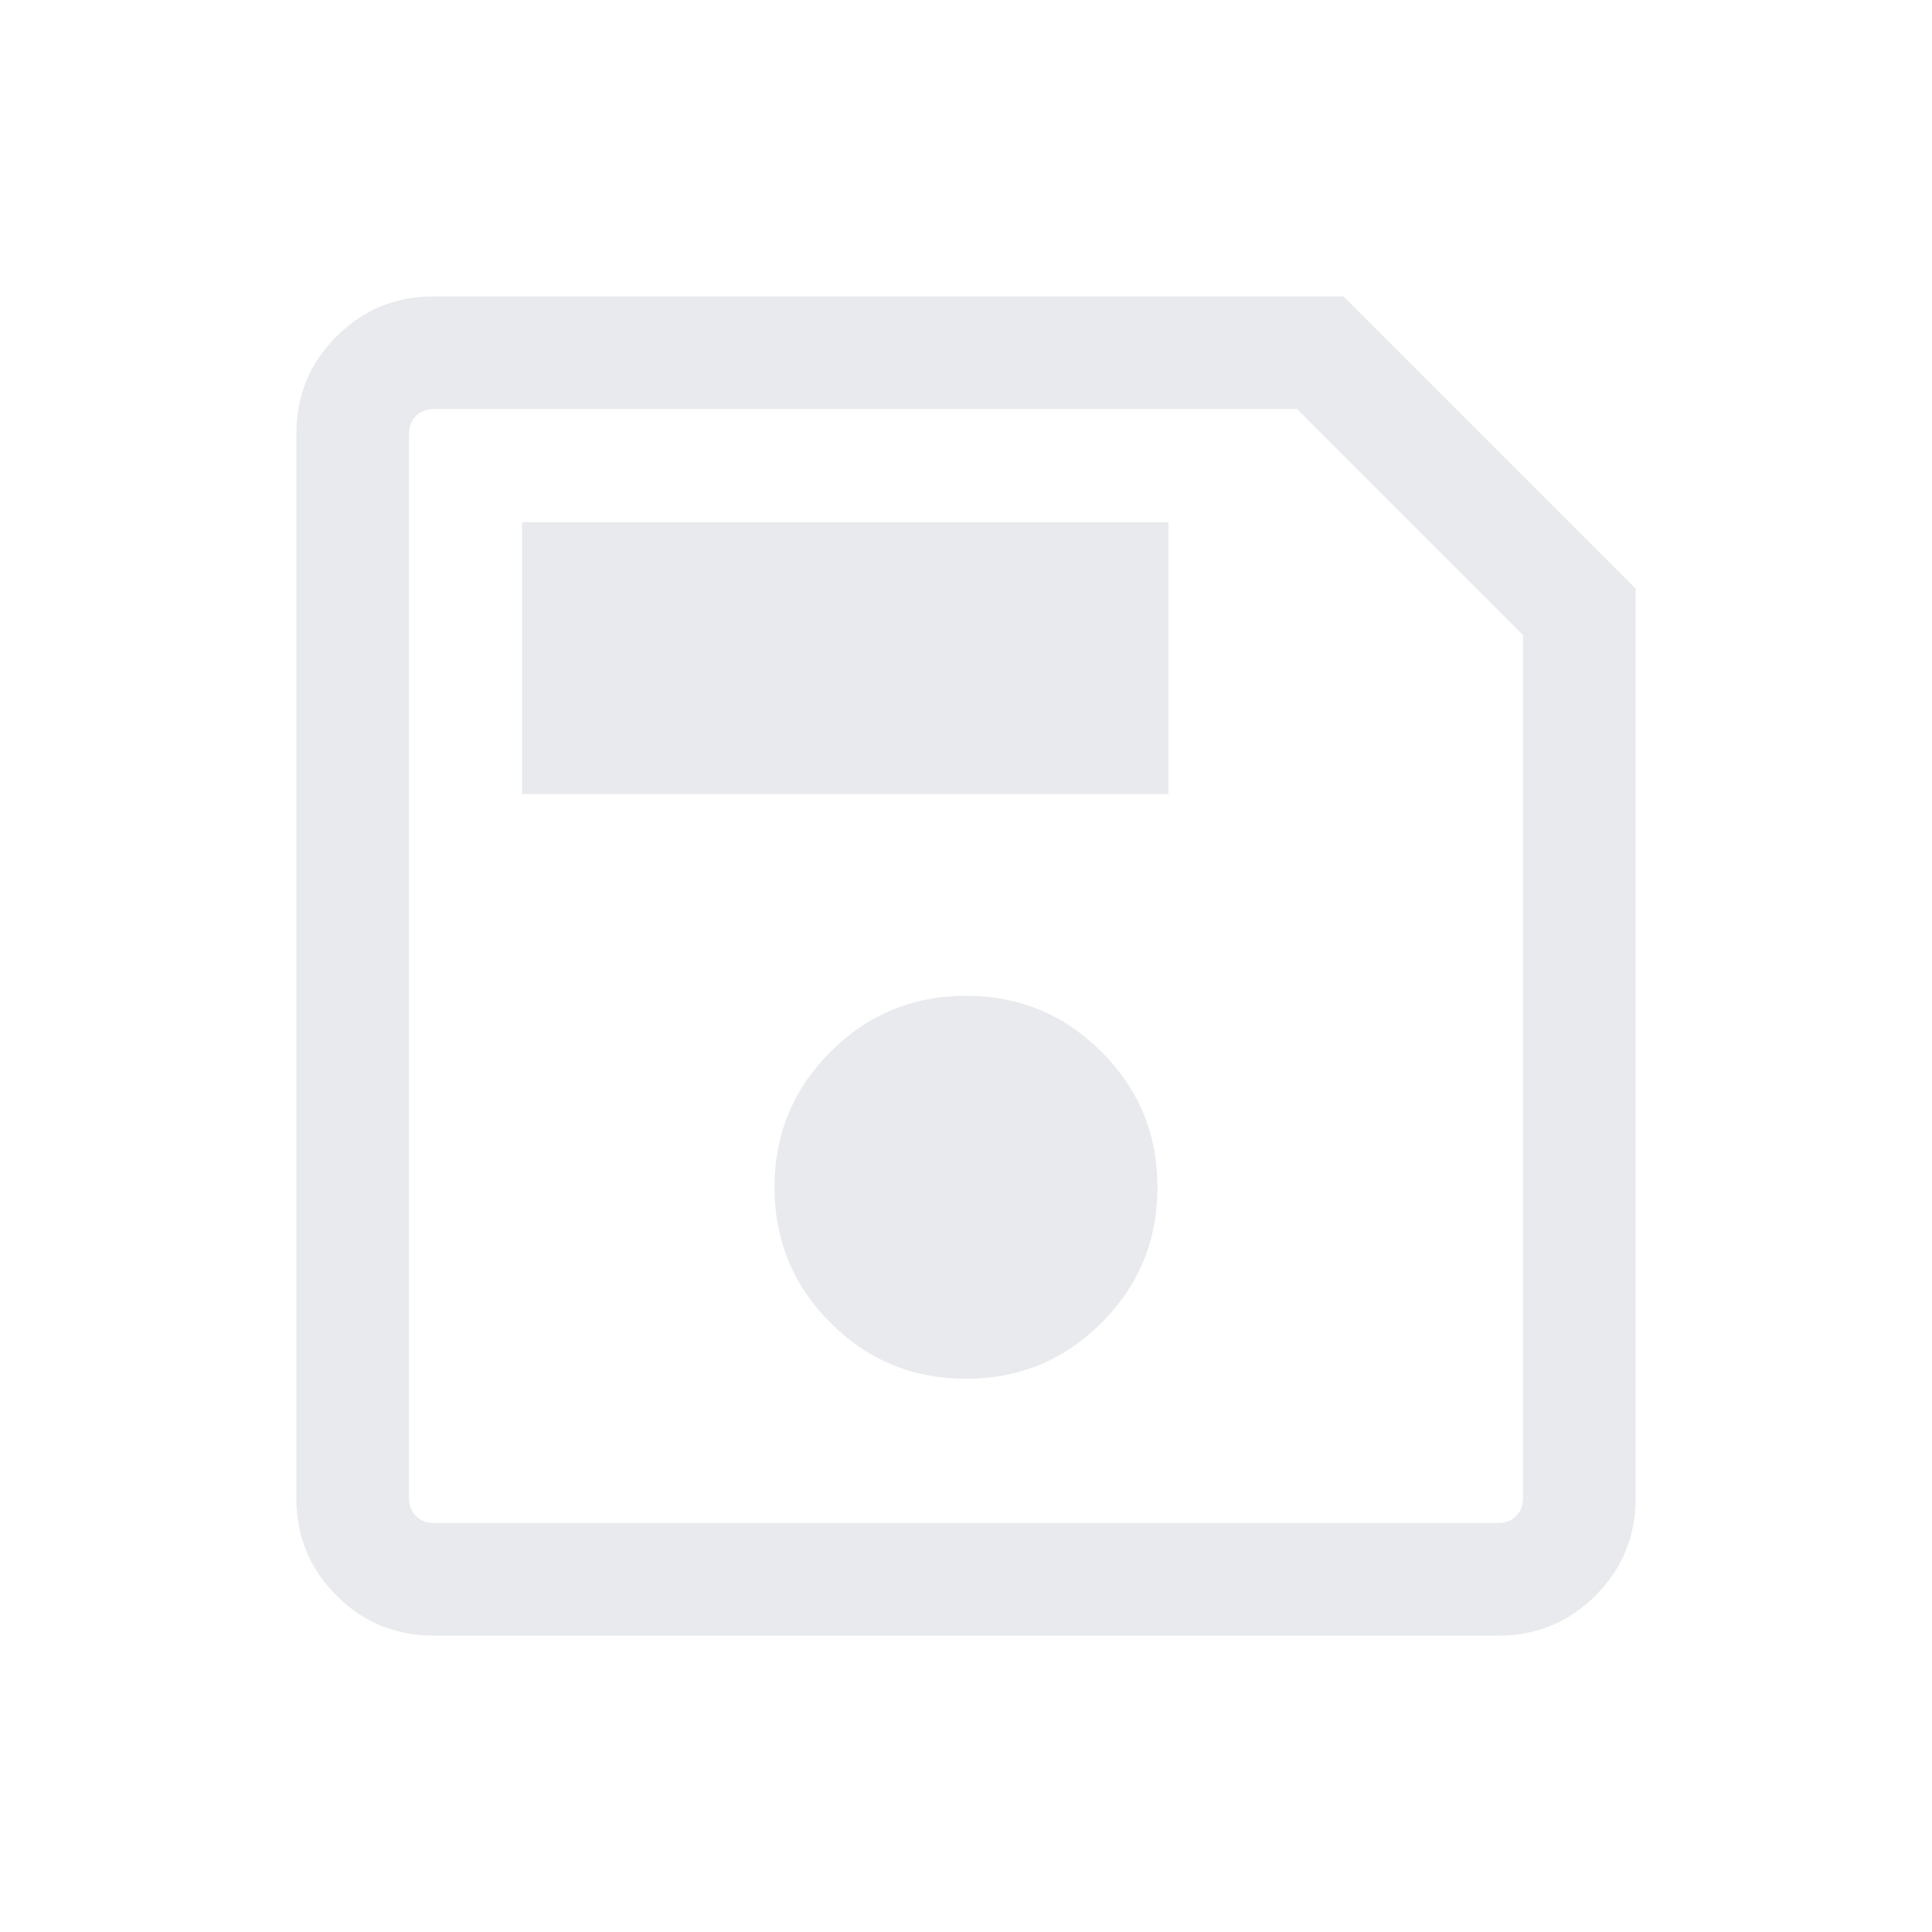 <svg xmlns="http://www.w3.org/2000/svg" height="24px" viewBox="0 -960 960 960" width="24px" fill="#e8eaed"><path d="M812.73-667.5v452.03q0 28.37-19.92 48.28-19.91 19.92-48.26 19.92h-529.1q-28.35 0-48.26-19.92-19.92-19.91-19.92-48.26v-529.1q0-28.35 19.92-48.26 19.91-19.92 48.28-19.92H667.5L812.73-667.5Zm-55.96 23.04L644.46-756.77H215.54q-5.39 0-8.85 3.46t-3.46 8.85v528.92q0 5.39 3.46 8.85t8.85 3.46h528.92q5.39 0 8.85-3.46t3.46-8.85v-428.92ZM480-274.89q39.52 0 67.34-27.81 27.81-27.82 27.81-67.34t-27.81-67.33q-27.82-27.82-67.34-27.82t-67.34 27.82q-27.81 27.81-27.81 67.33 0 39.52 27.81 67.34 27.82 27.81 67.34 27.81ZM259.42-565.42h321.19v-135.16H259.42v135.16Zm-56.19-79.04v441.23-553.54 112.31Z"/></svg>